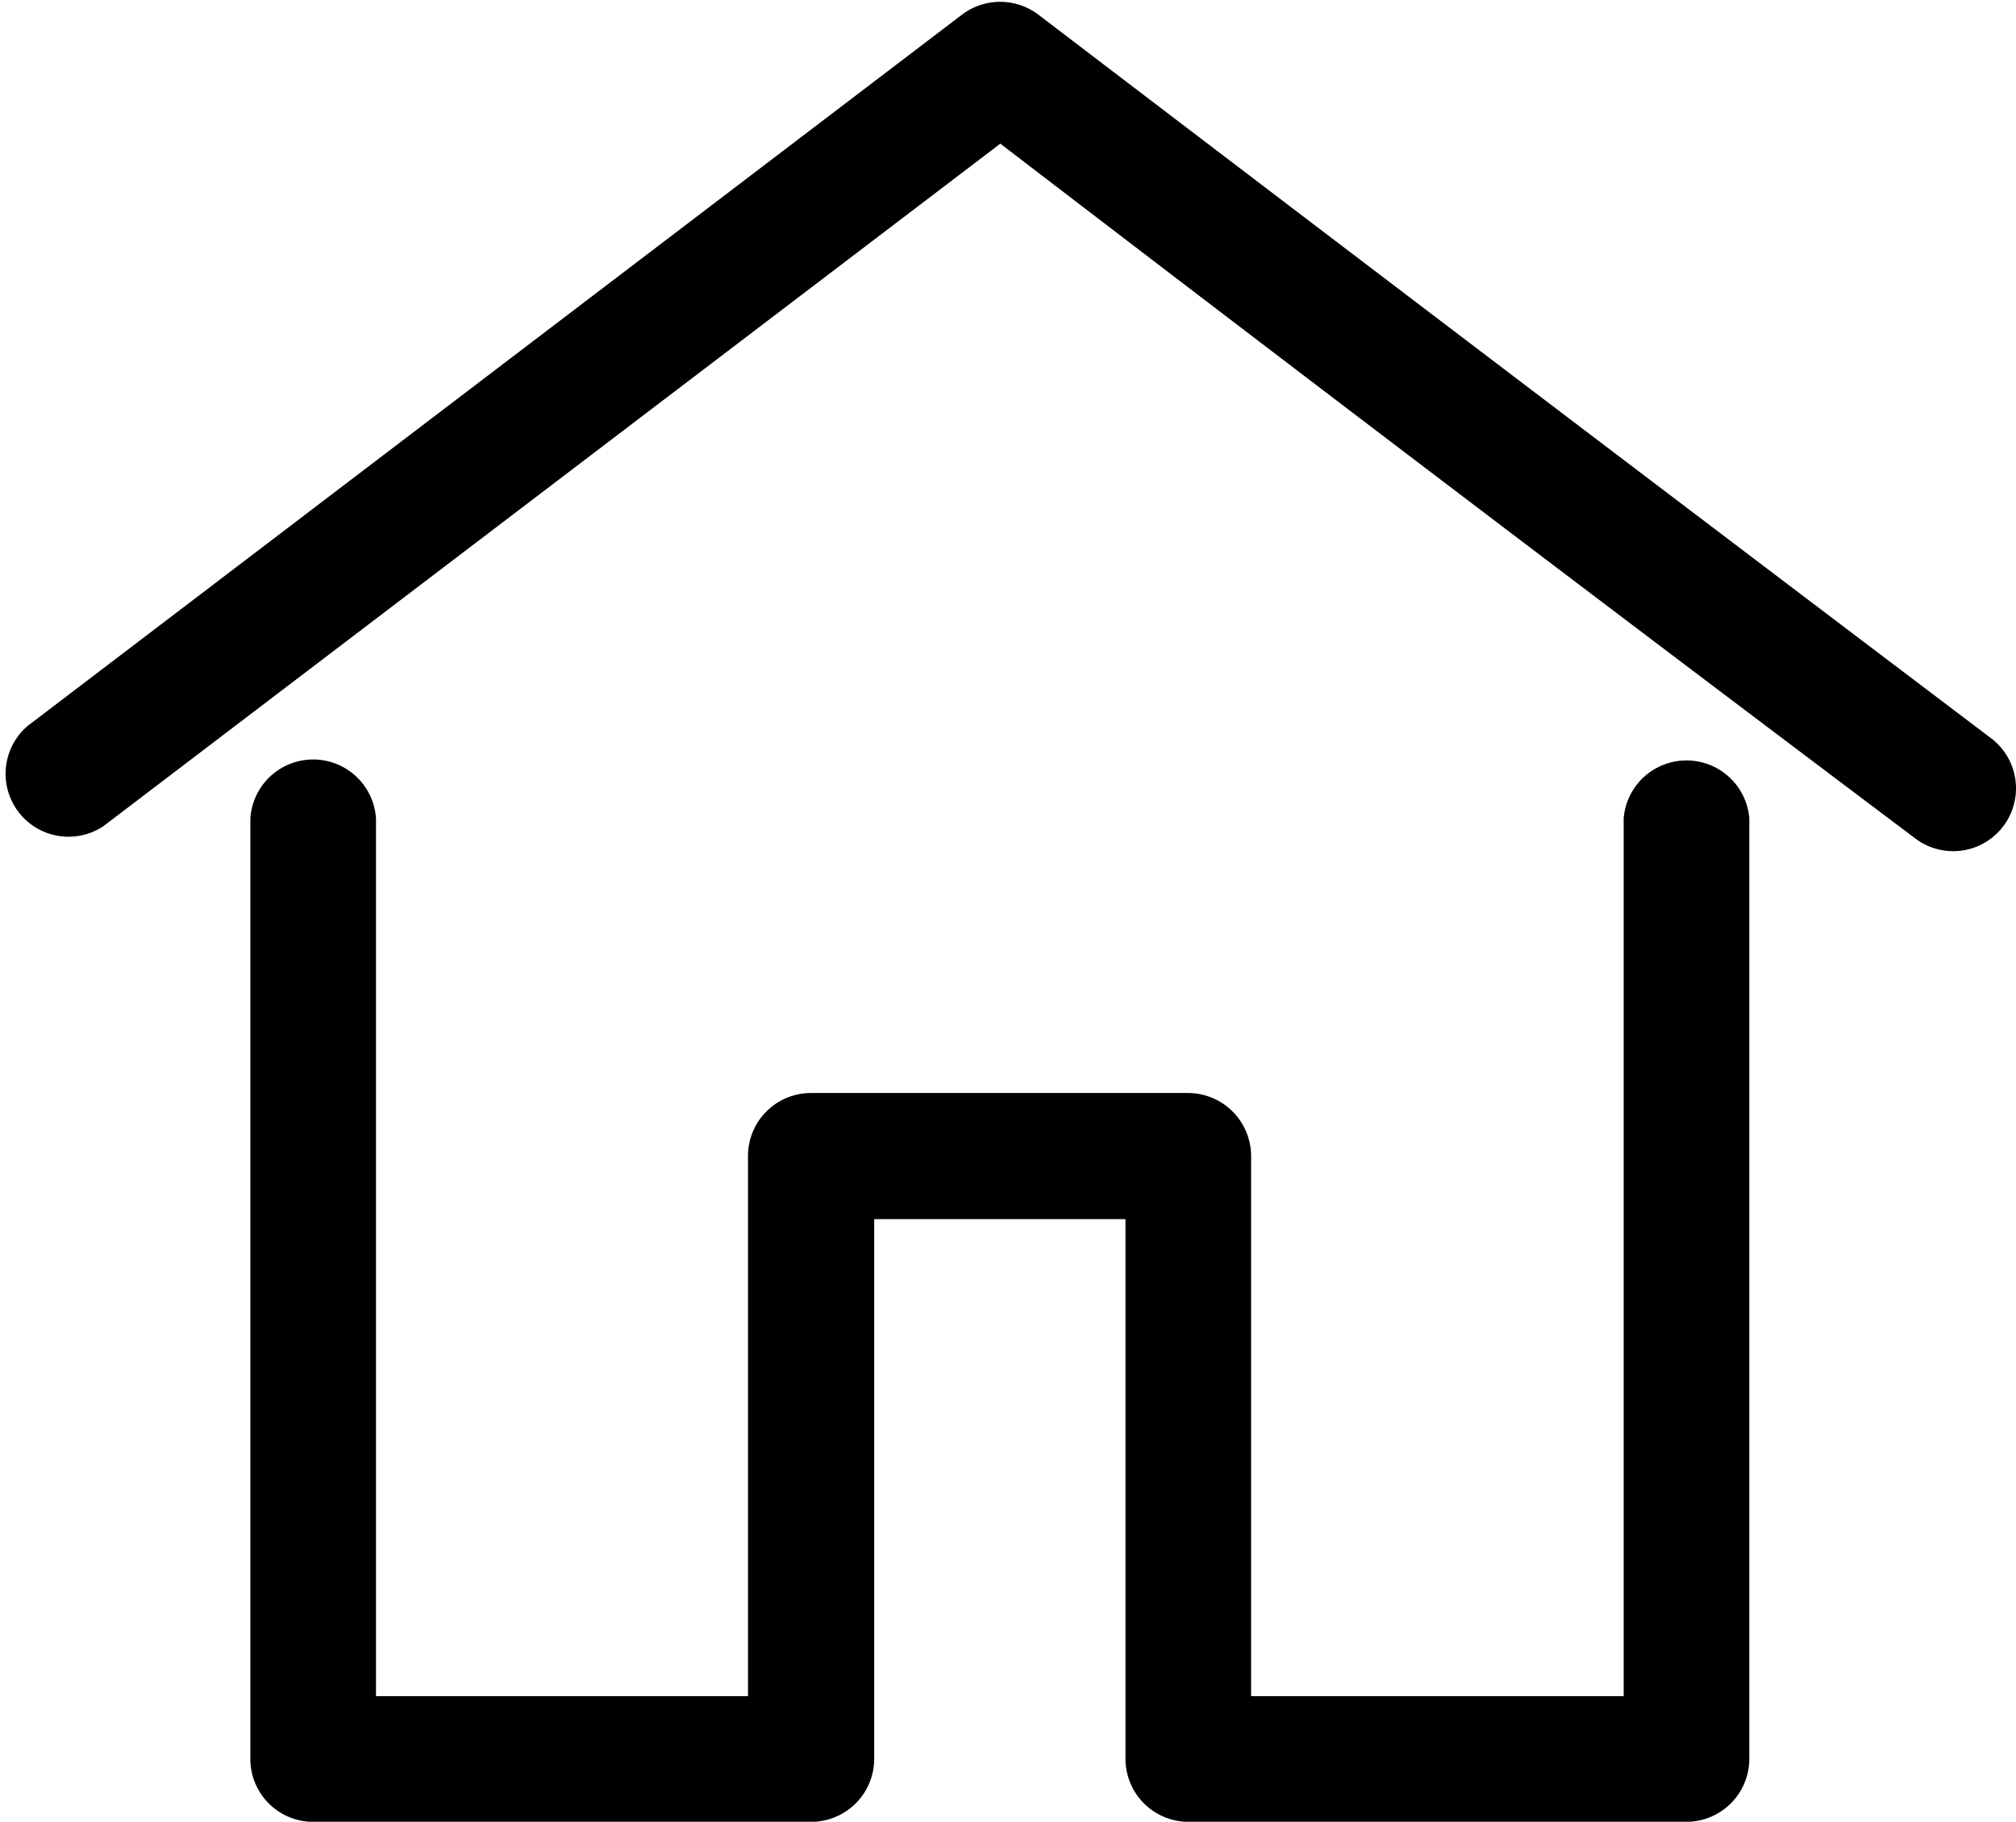 <svg xmlns="http://www.w3.org/2000/svg" width="17.651" height="15.947" viewBox="0 0 17.651 15.947">
  <g id="noun_Home_3093843" transform="translate(17.351 15.648) rotate(180)">
    <g id="Group_2094" data-name="Group 2094" transform="translate(0 0)">
      <path id="Path_40797" data-name="Path 40797" d="M12.273,0a.25.25,0,0,1,.251.251V8.471a.251.251,0,0,1-.5,0V.5H8.167V5.529a.251.251,0,0,1-.251.251h-3.3a.253.253,0,0,1-.254-.251V.5H.5V8.471a.252.252,0,0,1-.5,0V.252A.252.252,0,0,1,.251,0h4.36a.252.252,0,0,1,.251.251V5.276h2.8V.252A.252.252,0,0,1,7.916,0Z" transform="translate(2.335 0)" stroke="#000" stroke-width="0.6"/>
      <path id="Path_40798" data-name="Path 40798" d="M16.619.169a.251.251,0,0,1,.3.4L8.744,6.791a.254.254,0,0,1-.3,0Q4.276,3.613.1.455a.25.25,0,0,1,.3-.4Q4.512,3.148,8.592,6.276Z" transform="translate(0 8.492)" stroke="#000" stroke-width="0.6"/>
    </g>
  </g>
</svg>
